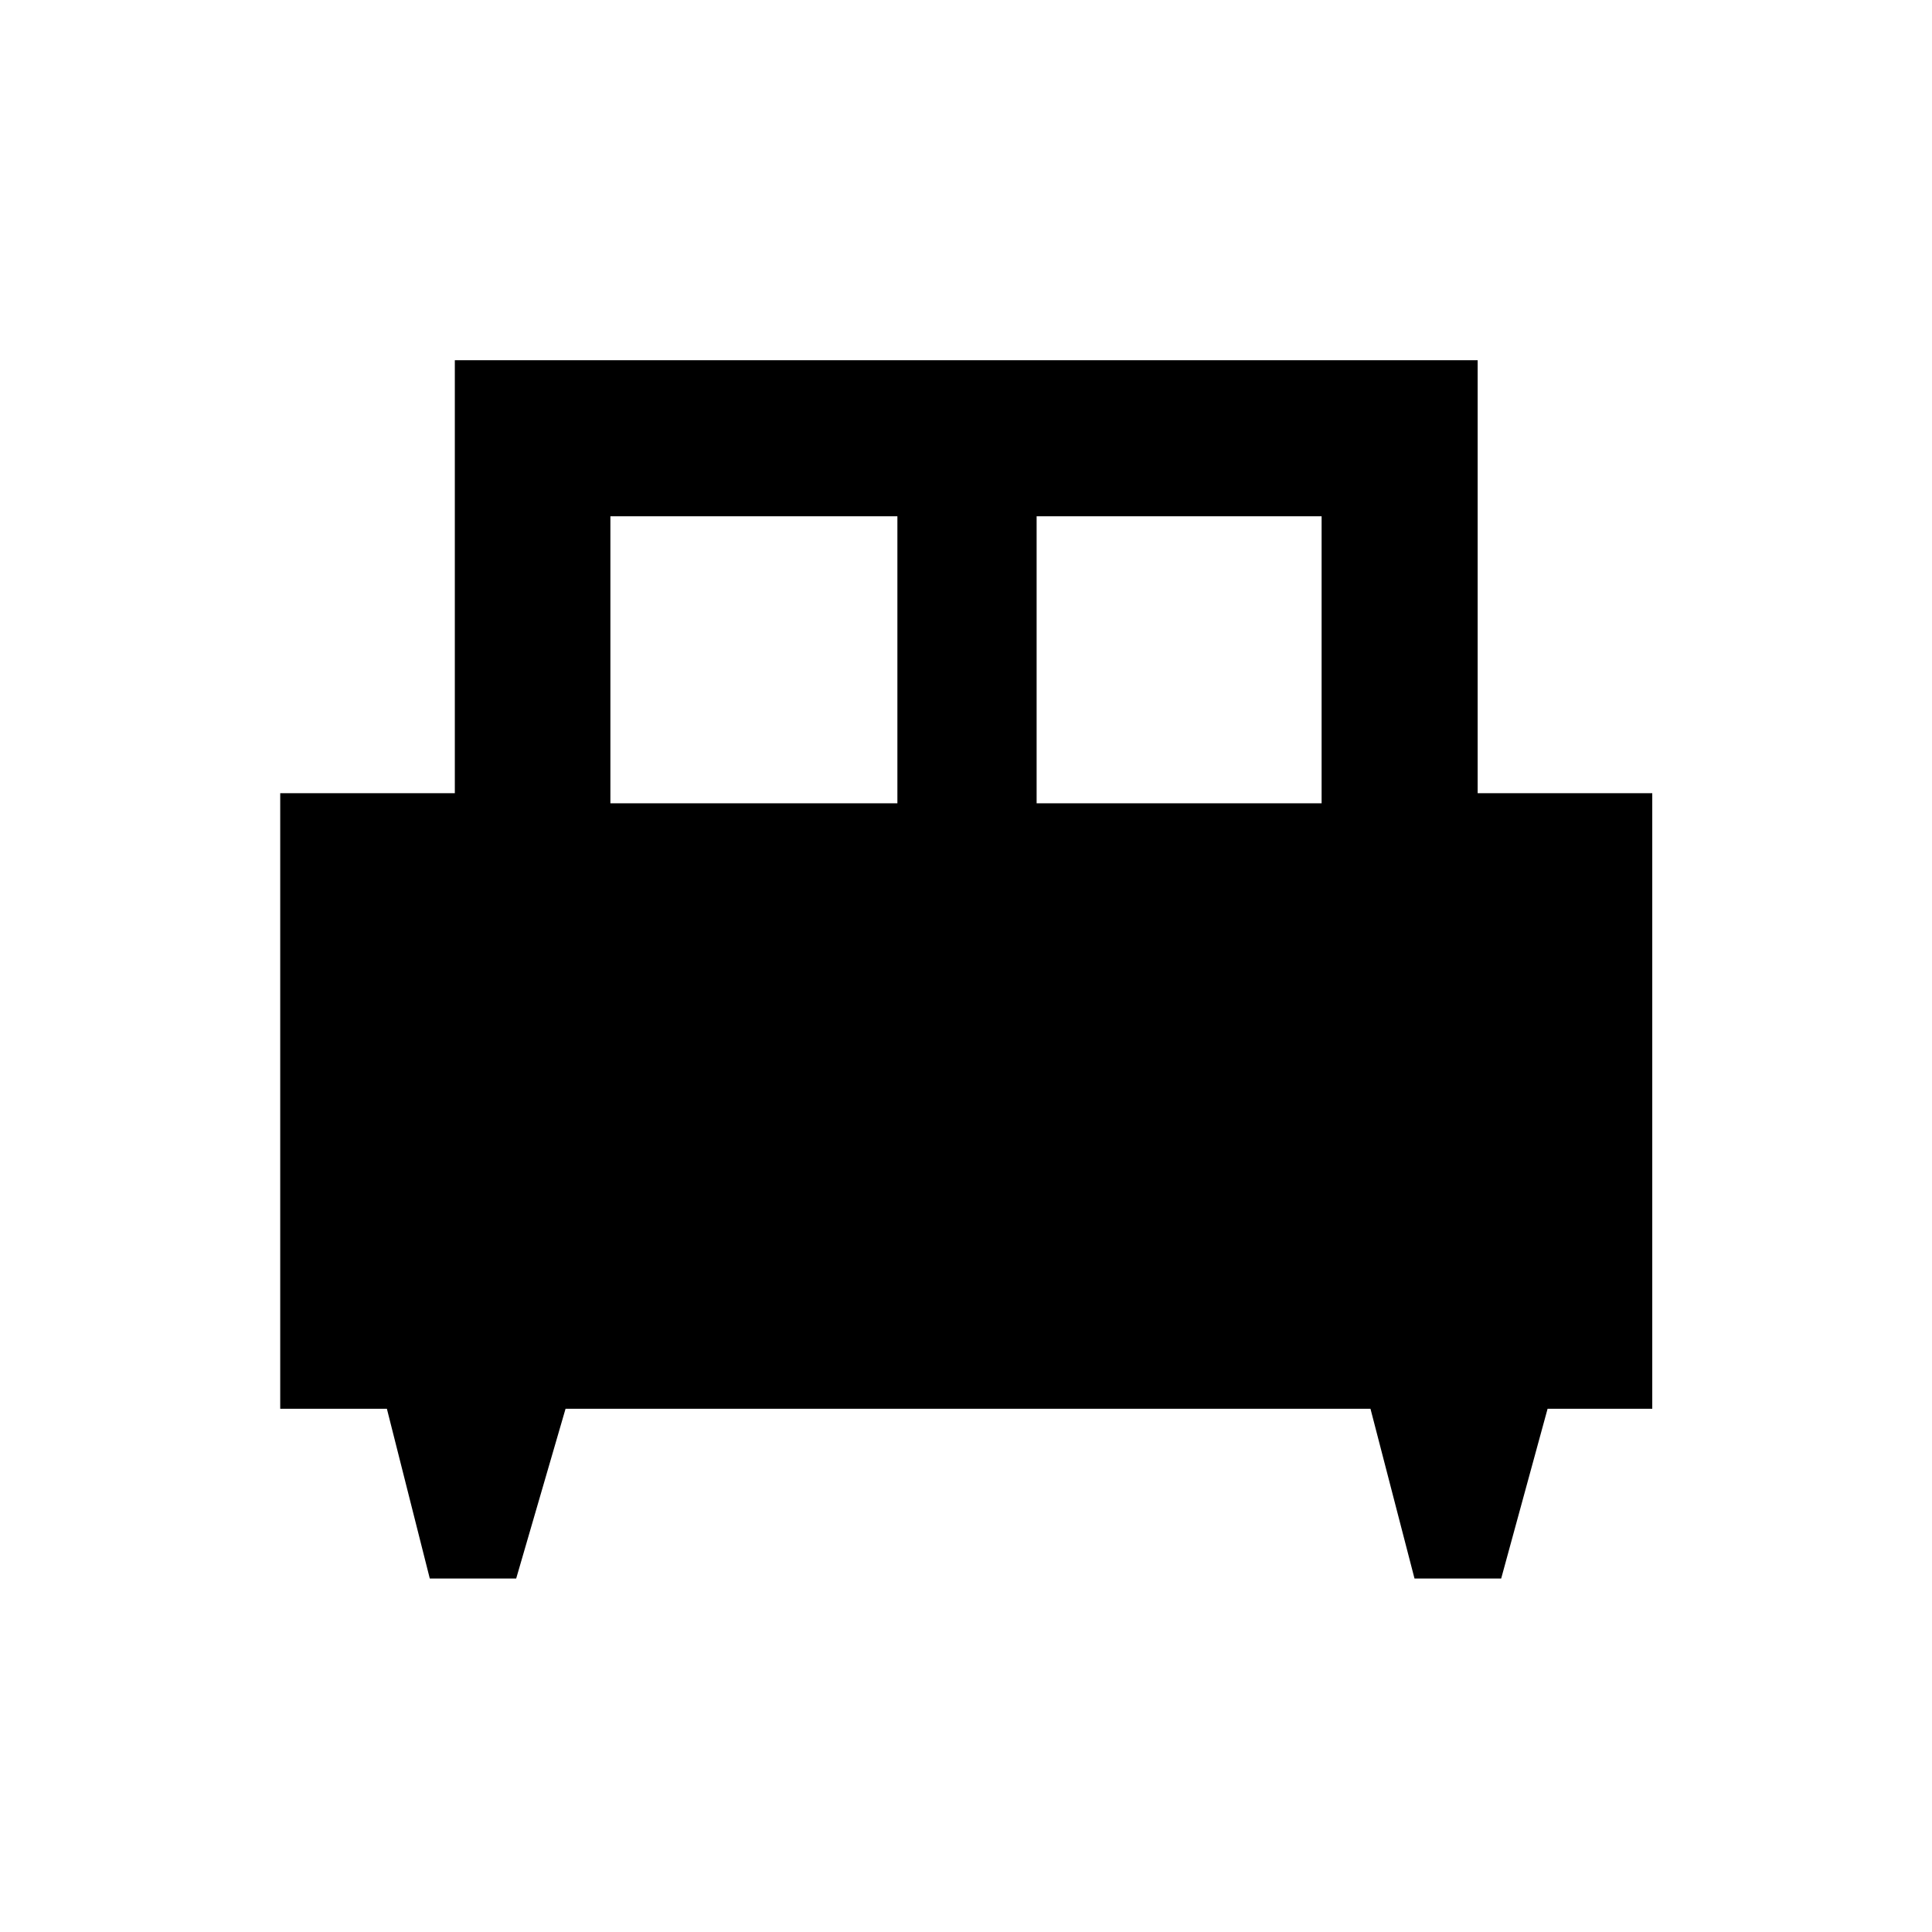 <svg xmlns="http://www.w3.org/2000/svg" height="48" viewBox="0 -960 960 960" width="48"><path d="M256.49-175.65h-42.93L192.24-260h-53v-305.87H226V-781h508.24v215.13H821V-260h-52.01l-23.06 84.35h-43.07L680.98-260H281.02l-24.53 84.35Zm258.6-385.2H656.7v-142.61H515.09v142.61Zm-211.79 0h142.61v-142.61H303.3v142.61Z"/></svg>